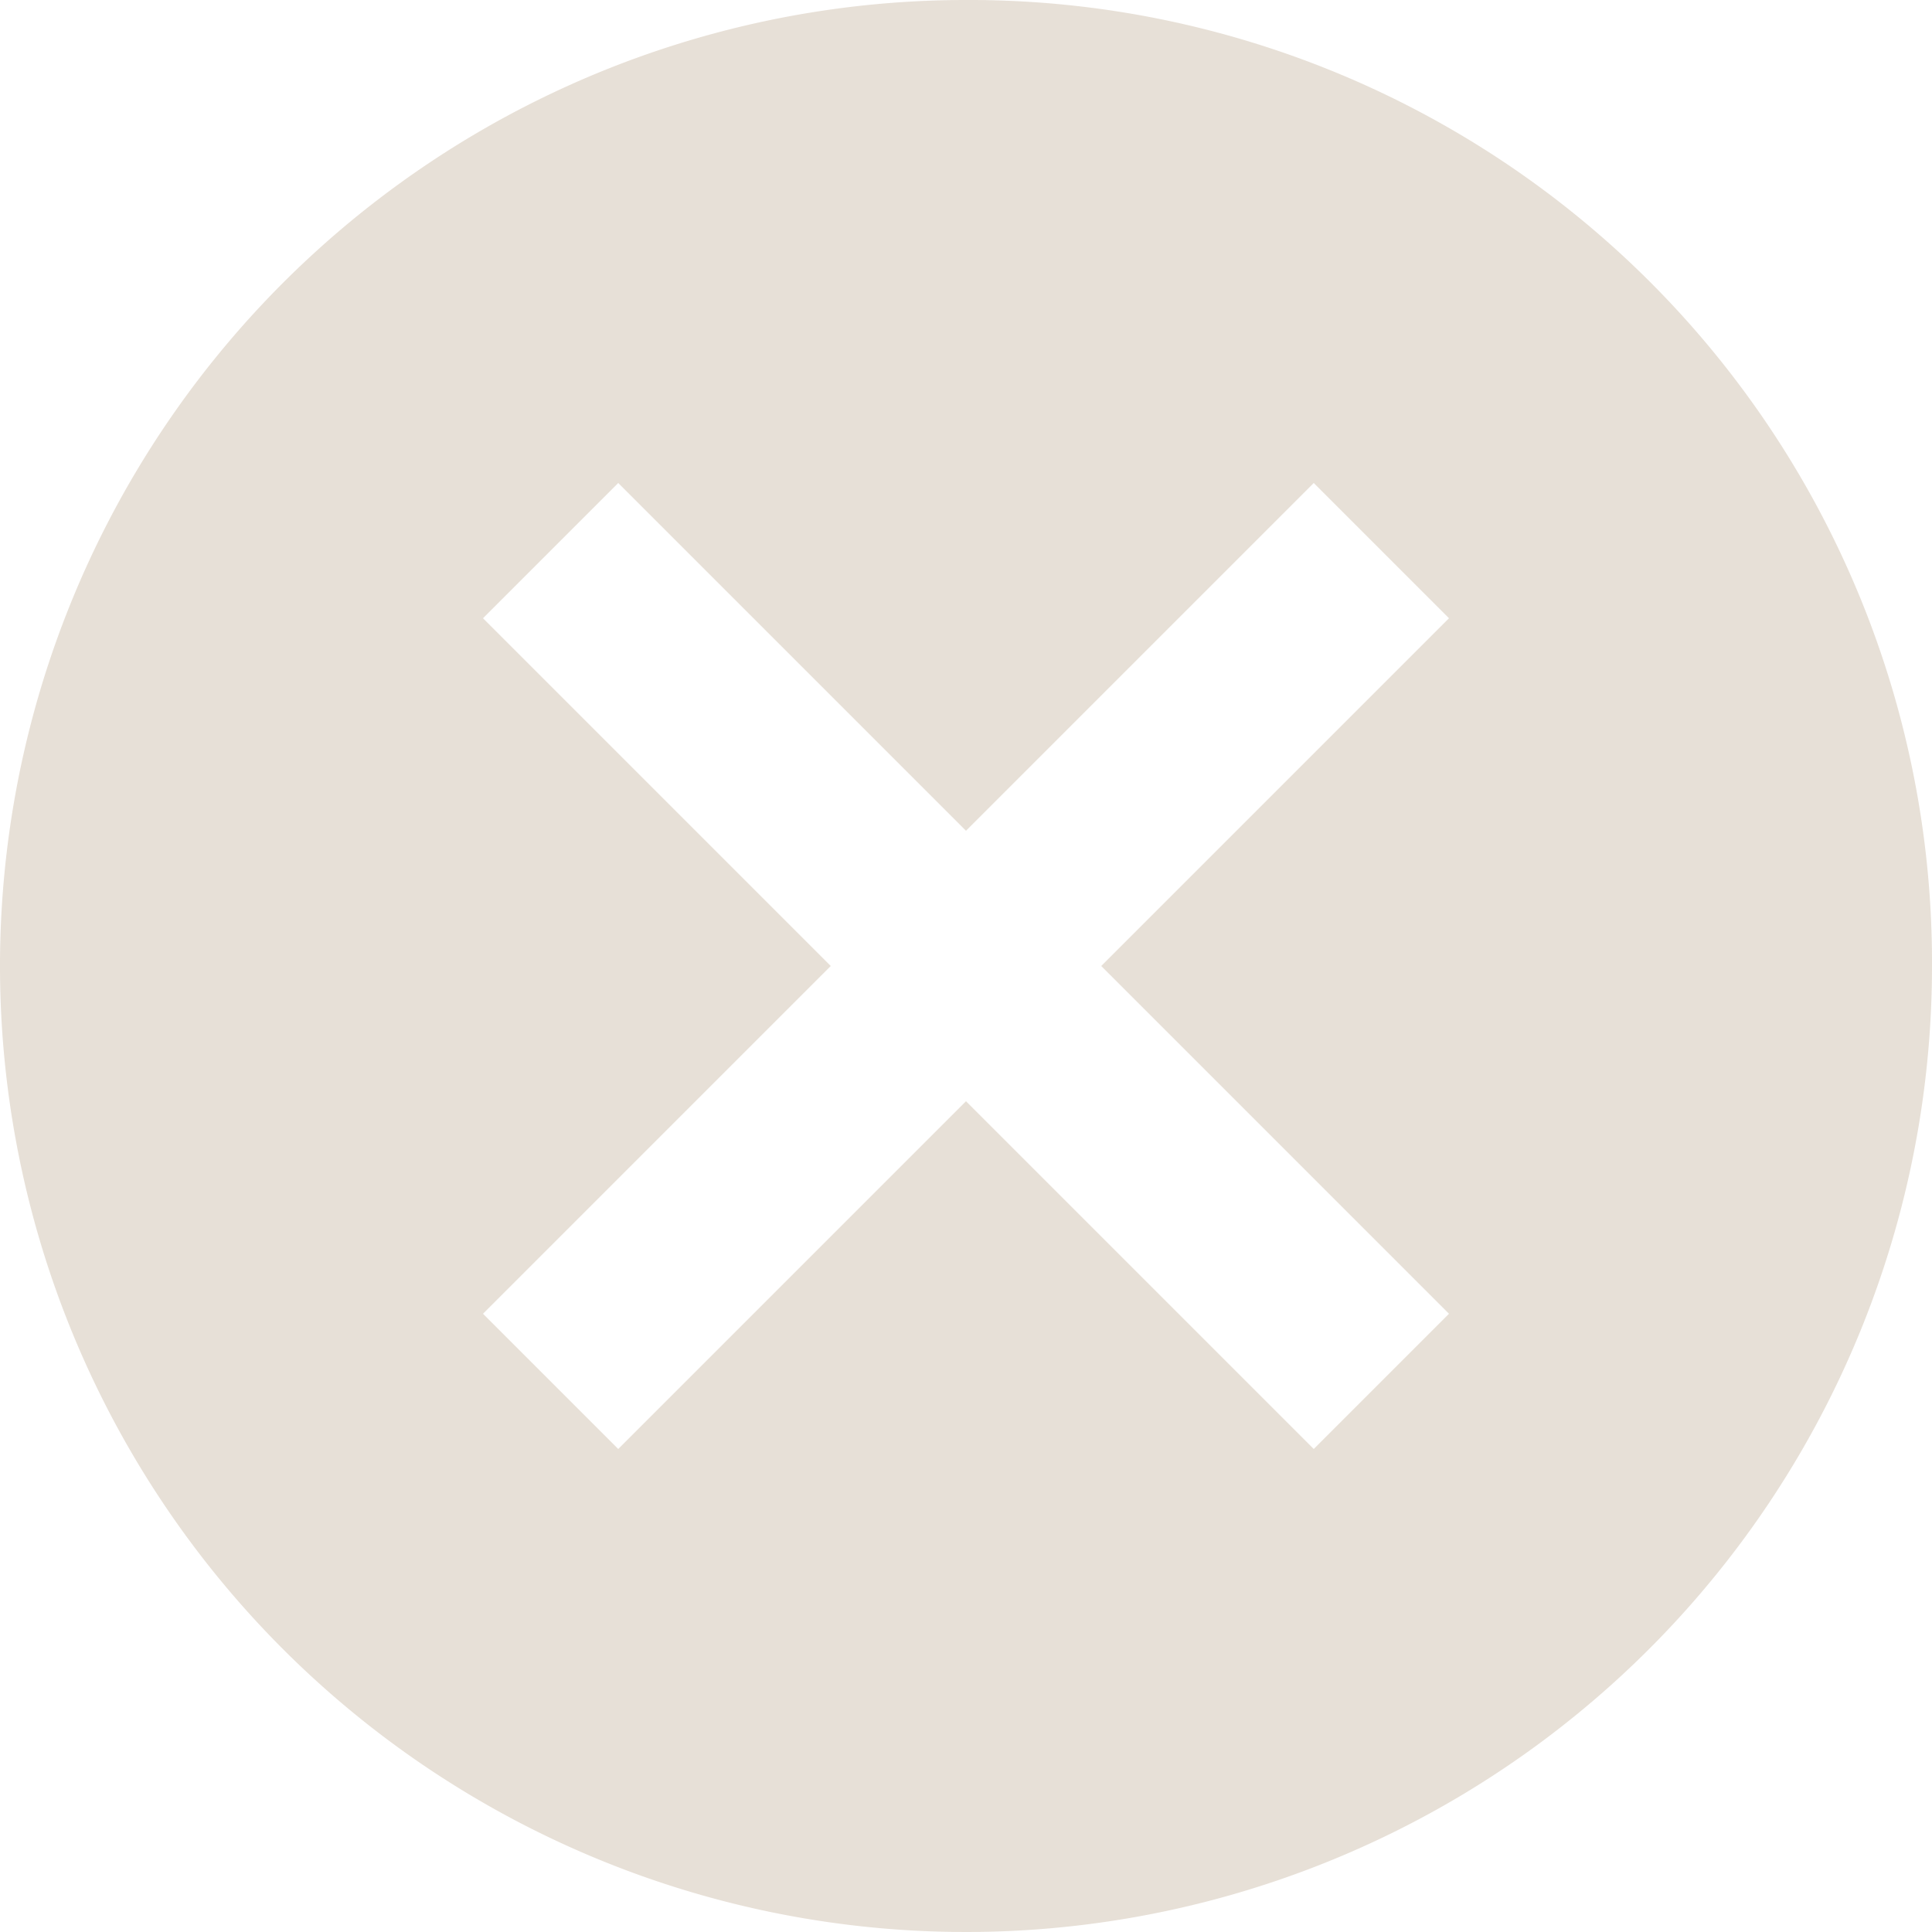 <svg xmlns="http://www.w3.org/2000/svg" width="20" height="20" viewBox="0 0 20 20">
  <g id="Group_558" data-name="Group 558" transform="translate(-977 -494)" opacity="0.57">
    <path id="Icon_ionic-md-close-circle" data-name="Icon ionic-md-close-circle" d="M13.375,3.375a10,10,0,1,0,10,10A9.965,9.965,0,0,0,13.375,3.375Zm5,13.6-1.4,1.4-3.6-3.6-3.6,3.6-1.4-1.4,3.6-3.6-3.6-3.6,1.4-1.4,3.6,3.6,3.6-3.6,1.4,1.4-3.6,3.6Z" transform="translate(973.625 490.625)" fill="#d5c8b8"/>
  </g>
</svg>
